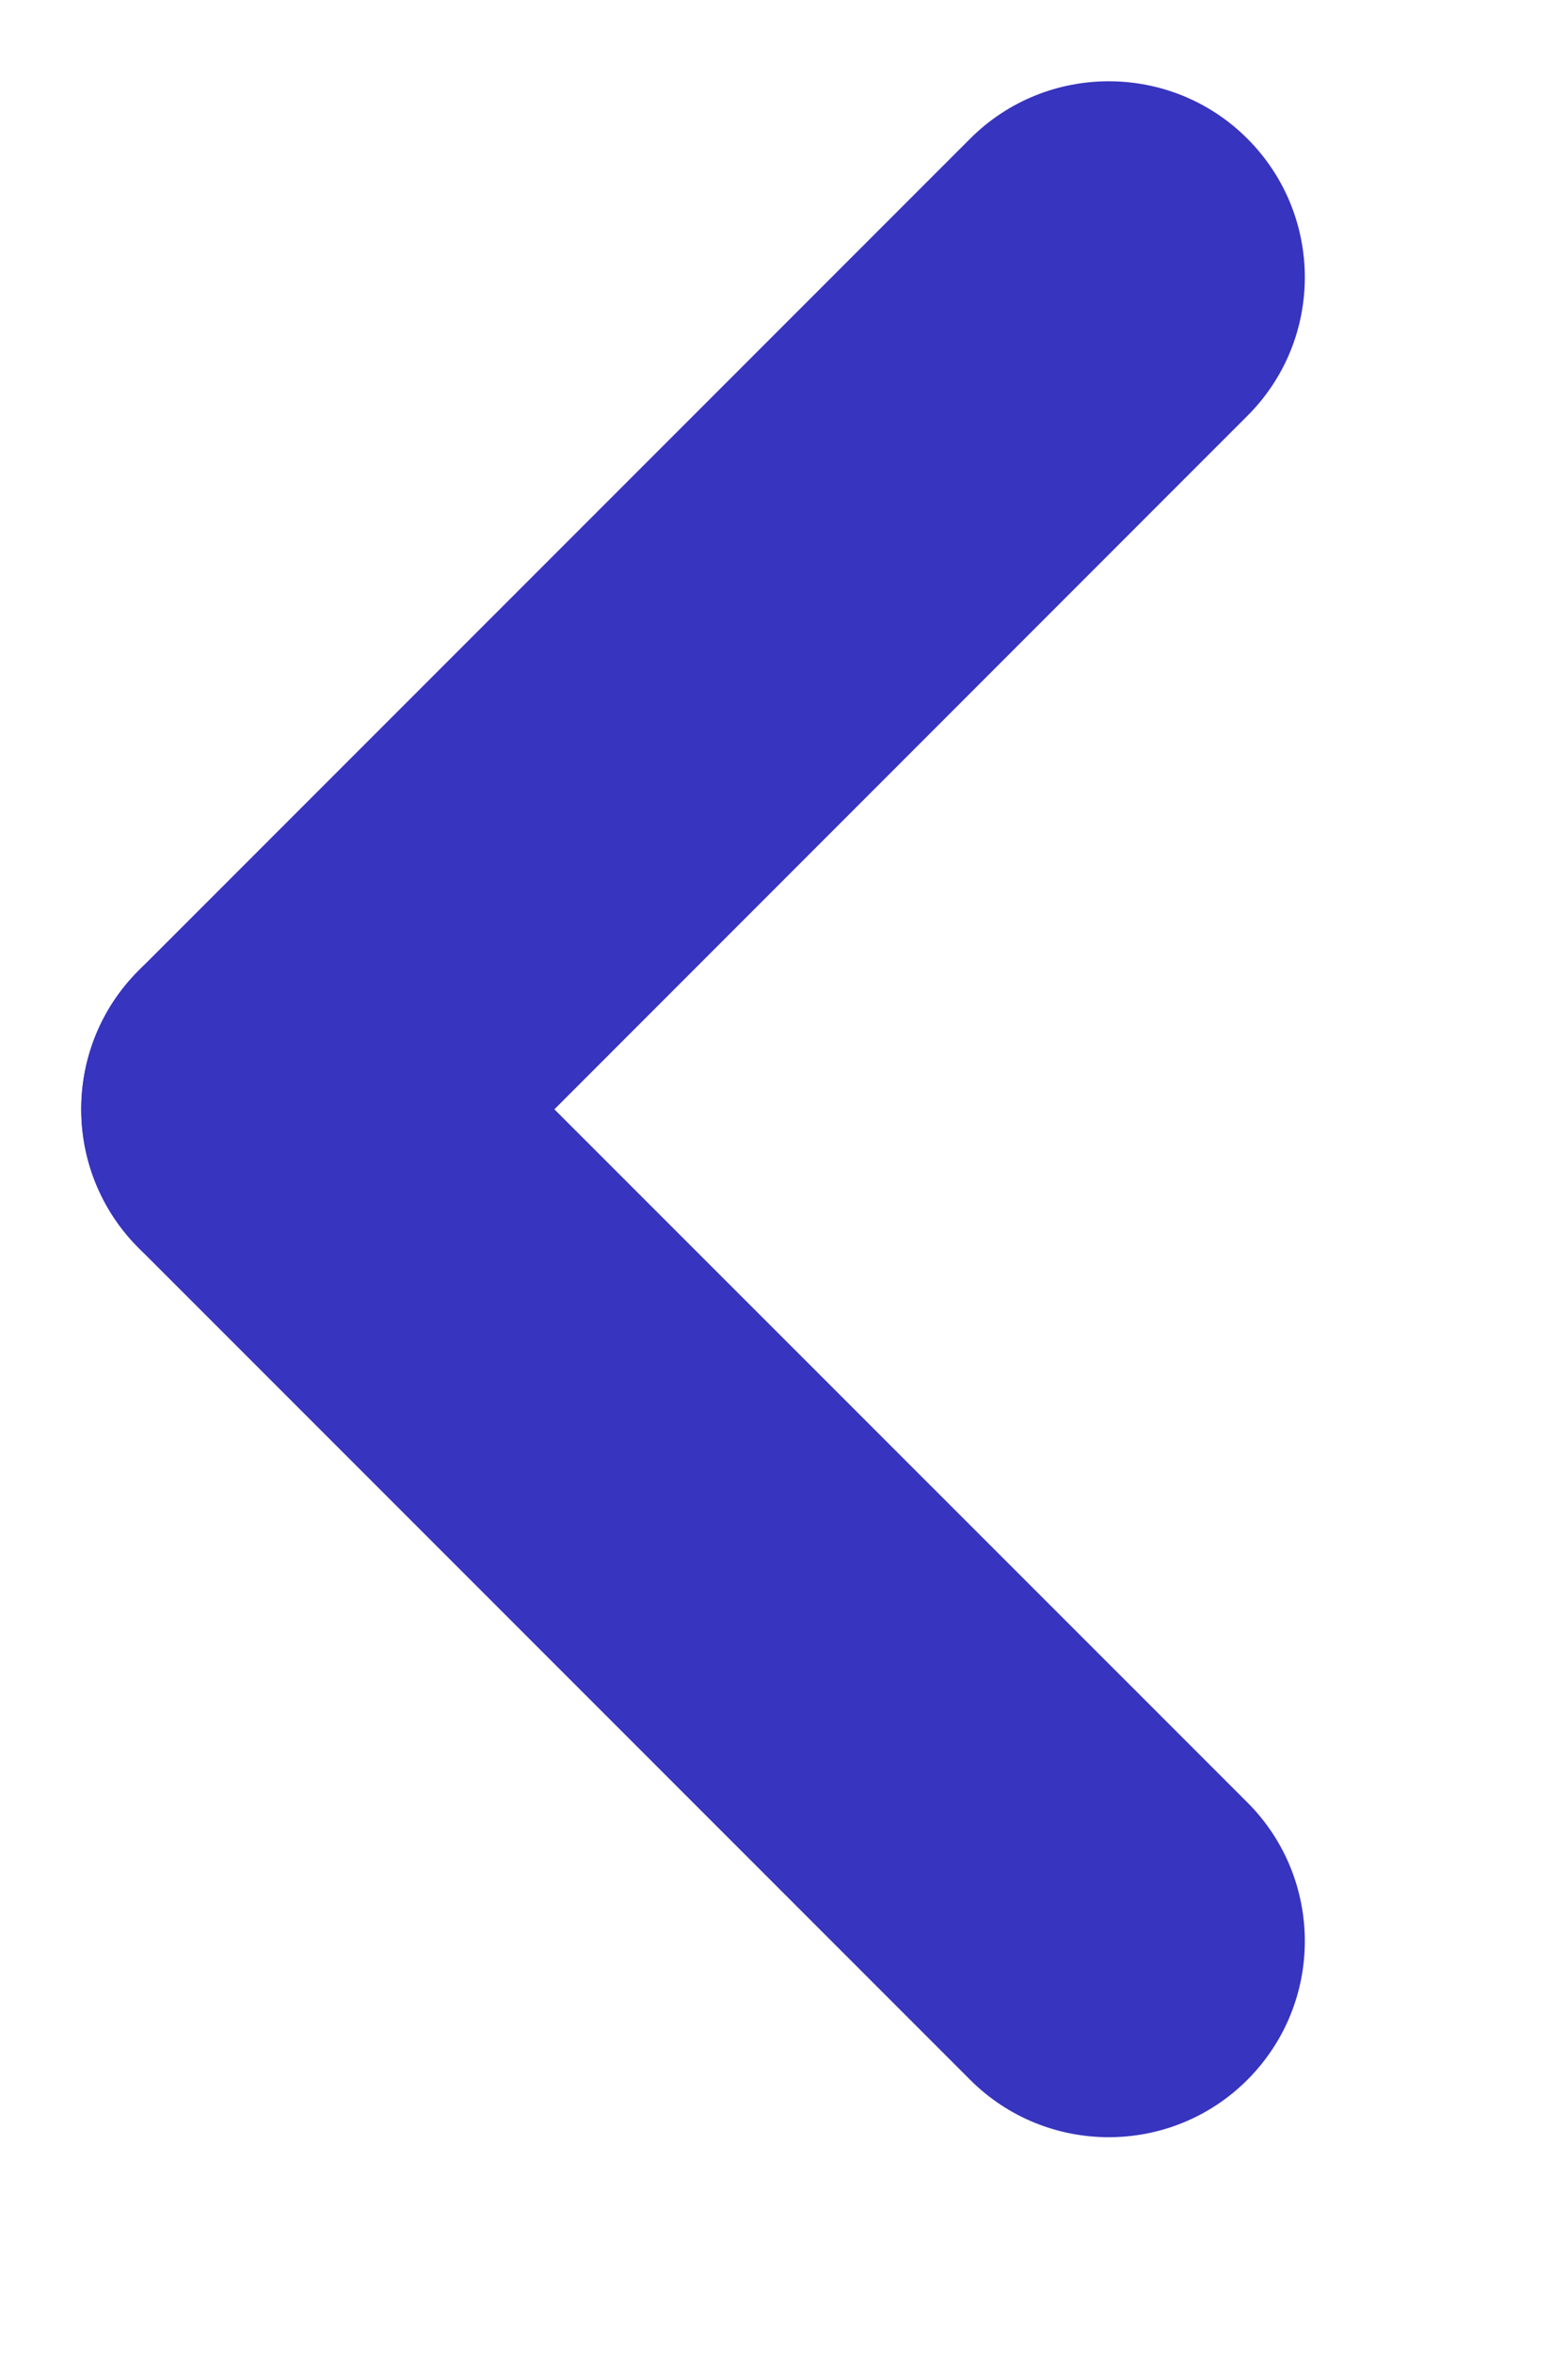 <svg width="8" height="12" viewBox="0 0 8 12" fill="none" xmlns="http://www.w3.org/2000/svg">
<path d="M6.364 9.192L2.121 4.95C1.731 4.559 1.098 4.559 0.707 4.95C0.317 5.34 0.317 5.973 0.707 6.364L4.95 10.607C5.34 10.997 5.974 10.997 6.364 10.607C6.755 10.216 6.755 9.583 6.364 9.192Z" fill="#3734BF"/>
<path d="M2.122 6.364L6.364 2.121C6.755 1.731 6.755 1.098 6.364 0.707C5.974 0.317 5.34 0.317 4.95 0.707L0.707 4.95C0.317 5.34 0.317 5.974 0.707 6.364C1.098 6.755 1.731 6.755 2.122 6.364Z" fill="#3734BF"/>
</svg>

